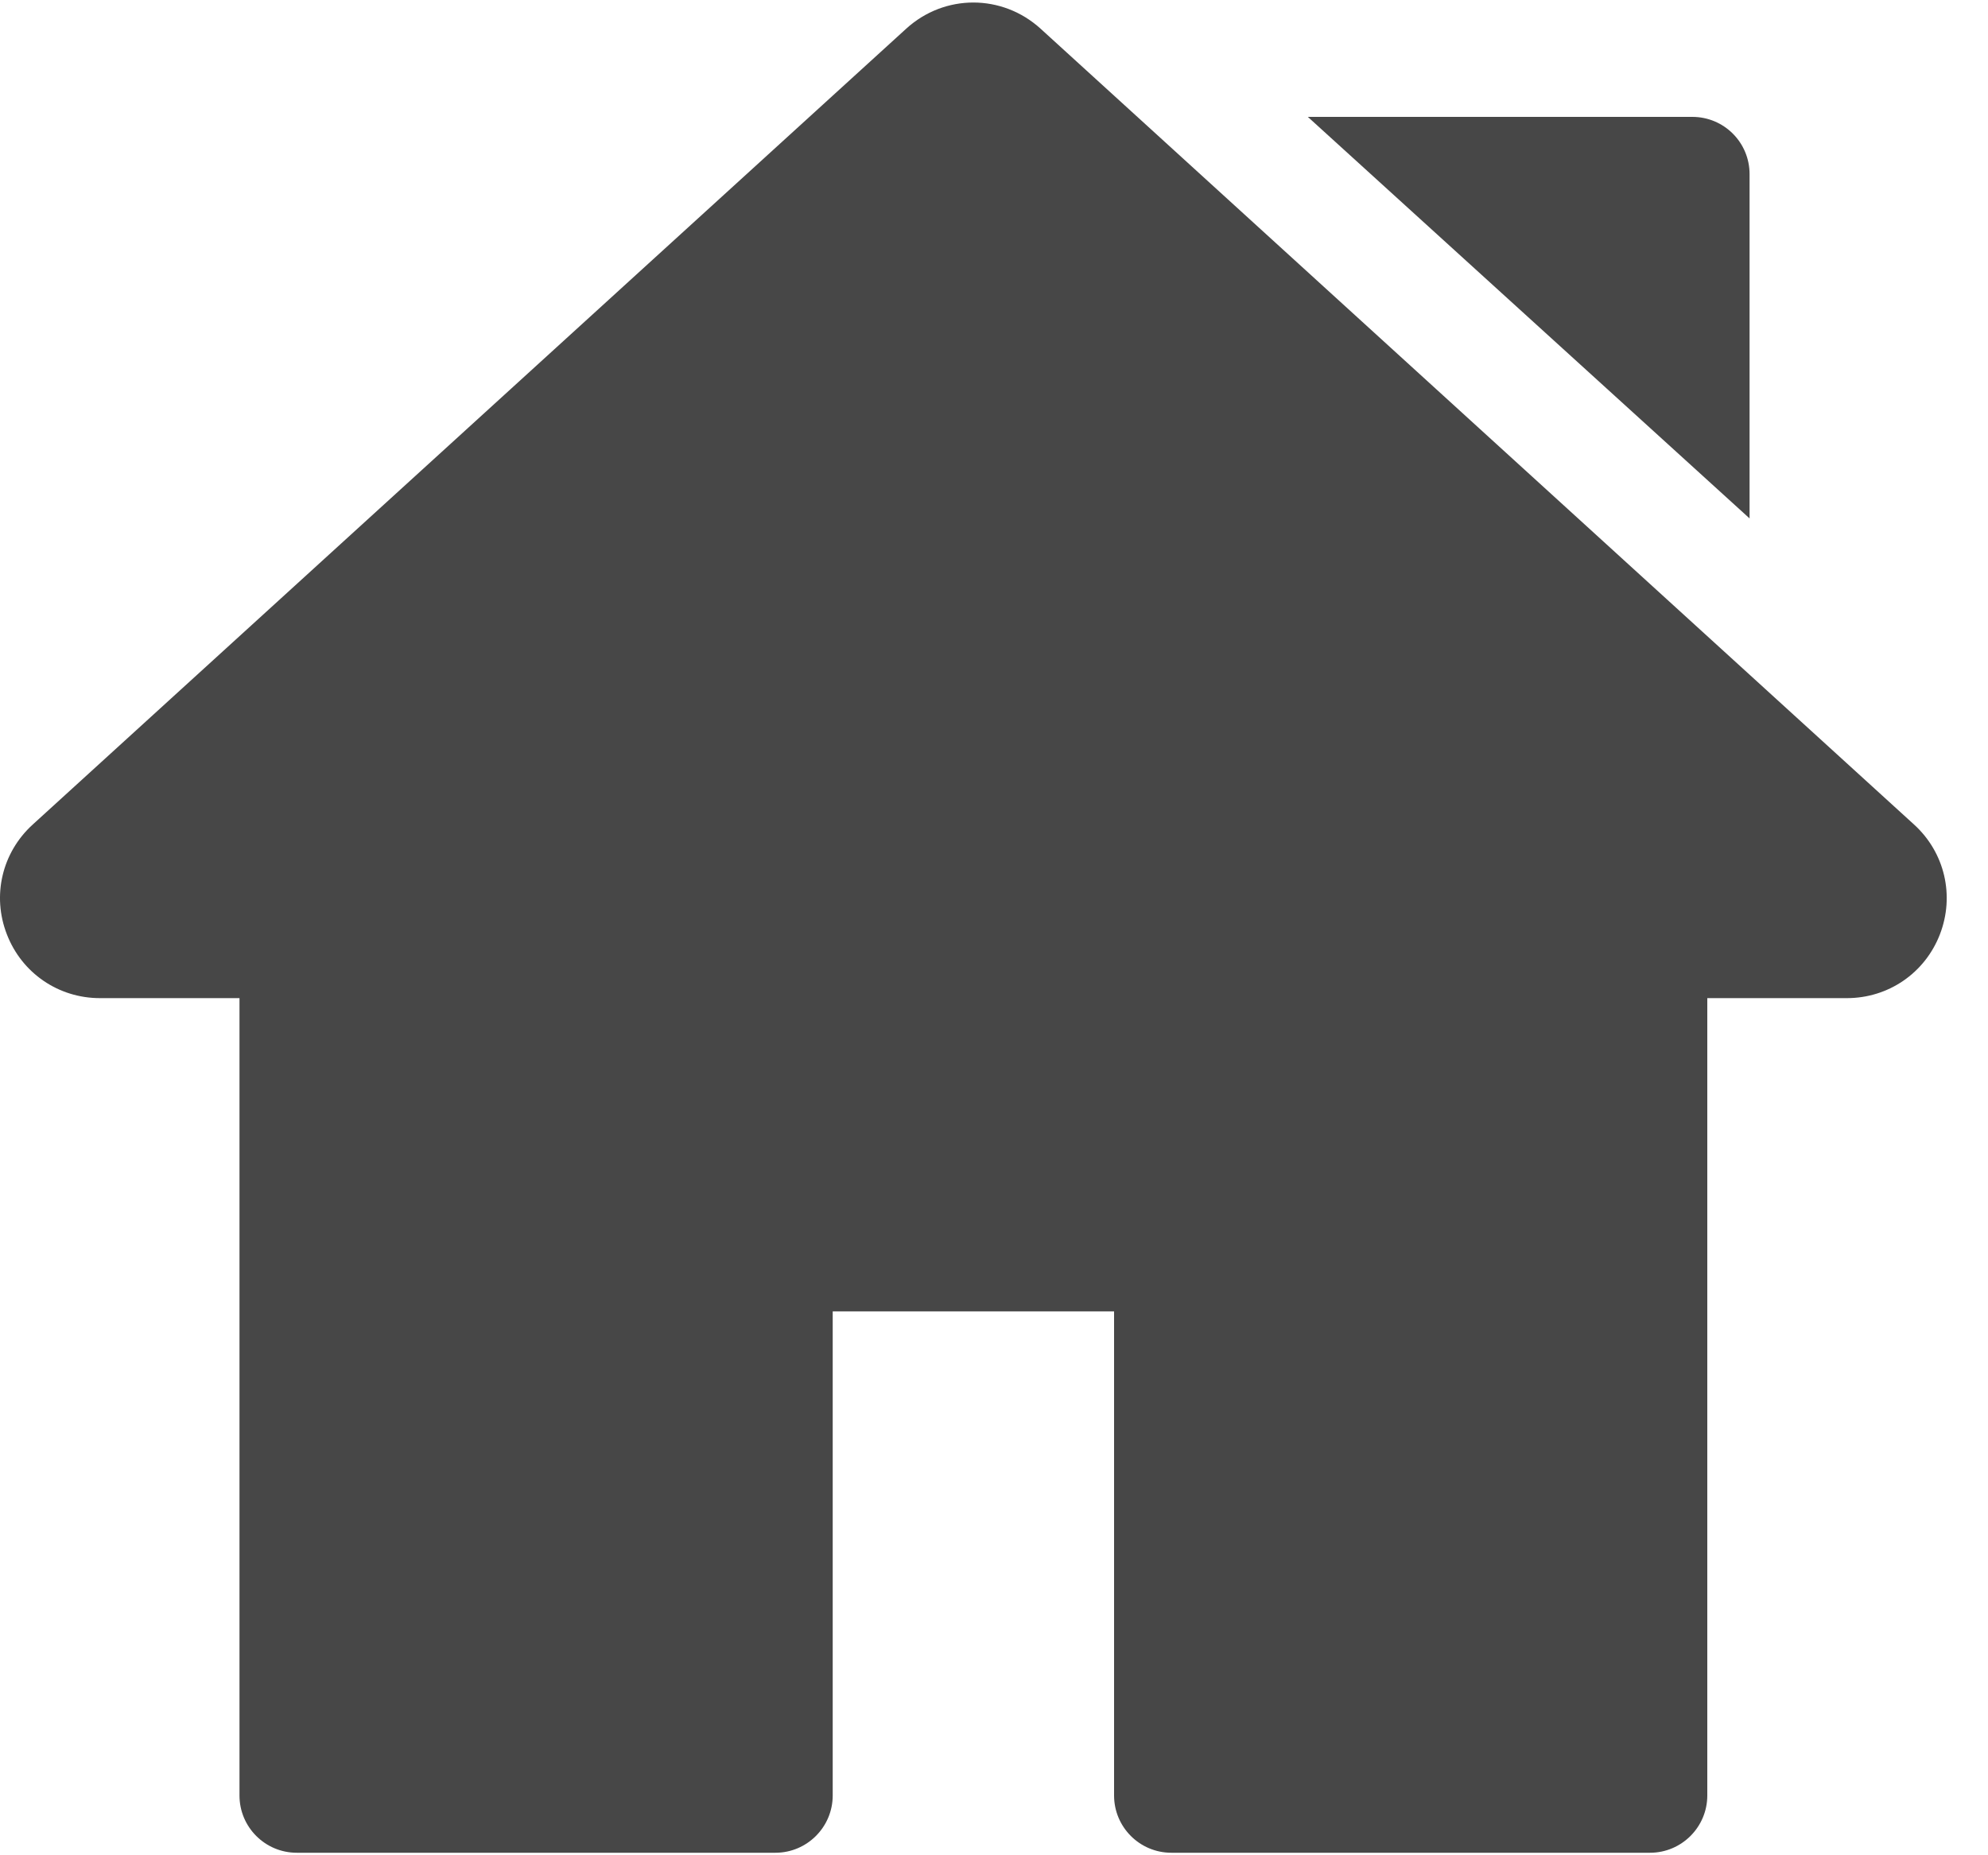 <?xml version="1.0" encoding="UTF-8"?>
<svg width="15px" height="14px" viewBox="0 0 15 14" version="1.1" xmlns="http://www.w3.org/2000/svg" xmlns:xlink="http://www.w3.org/1999/xlink">
    <!-- Generator: sketchtool 53.2 (72643) - https://sketchapp.com -->
    <title>E4AD6C00-08DF-4BF1-B3A0-370F929046C8</title>
    <desc>Created with sketchtool.</desc>
    <g id="Ui-elements" stroke="none" stroke-width="1" fill="none" fill-rule="evenodd">
        <g transform="translate(-766, -604)" fill="#474747" id="icon-home">
            <g transform="translate(766, 604)">
                <g transform="translate(-0, 0)" id="Path">
                    <path d="M14.442,6.222 L7.852,0.217 C7.562,-0.047 7.126,-0.047 6.837,0.217 L0.247,6.222 C0.015,6.433 -0.062,6.759 0.052,7.051 C0.165,7.343 0.441,7.532 0.754,7.532 L1.807,7.532 L1.807,13.549 C1.807,13.787 2,13.981 2.239,13.981 L5.851,13.981 C6.089,13.981 6.283,13.787 6.283,13.549 L6.283,9.896 L8.406,9.896 L8.406,13.549 C8.406,13.787 8.599,13.981 8.838,13.981 L12.45,13.981 C12.688,13.981 12.882,13.787 12.882,13.549 L12.882,7.532 L13.935,7.532 C14.248,7.532 14.524,7.343 14.637,7.051 C14.75,6.759 14.674,6.433 14.442,6.222 Z"></path>
                    <path d="M12.769,0.882 L9.868,0.882 L13.201,3.912 L13.201,1.314 C13.201,1.075 13.008,0.882 12.769,0.882 Z"></path>
                </g>
            </g>
        </g>
    </g>
</svg>